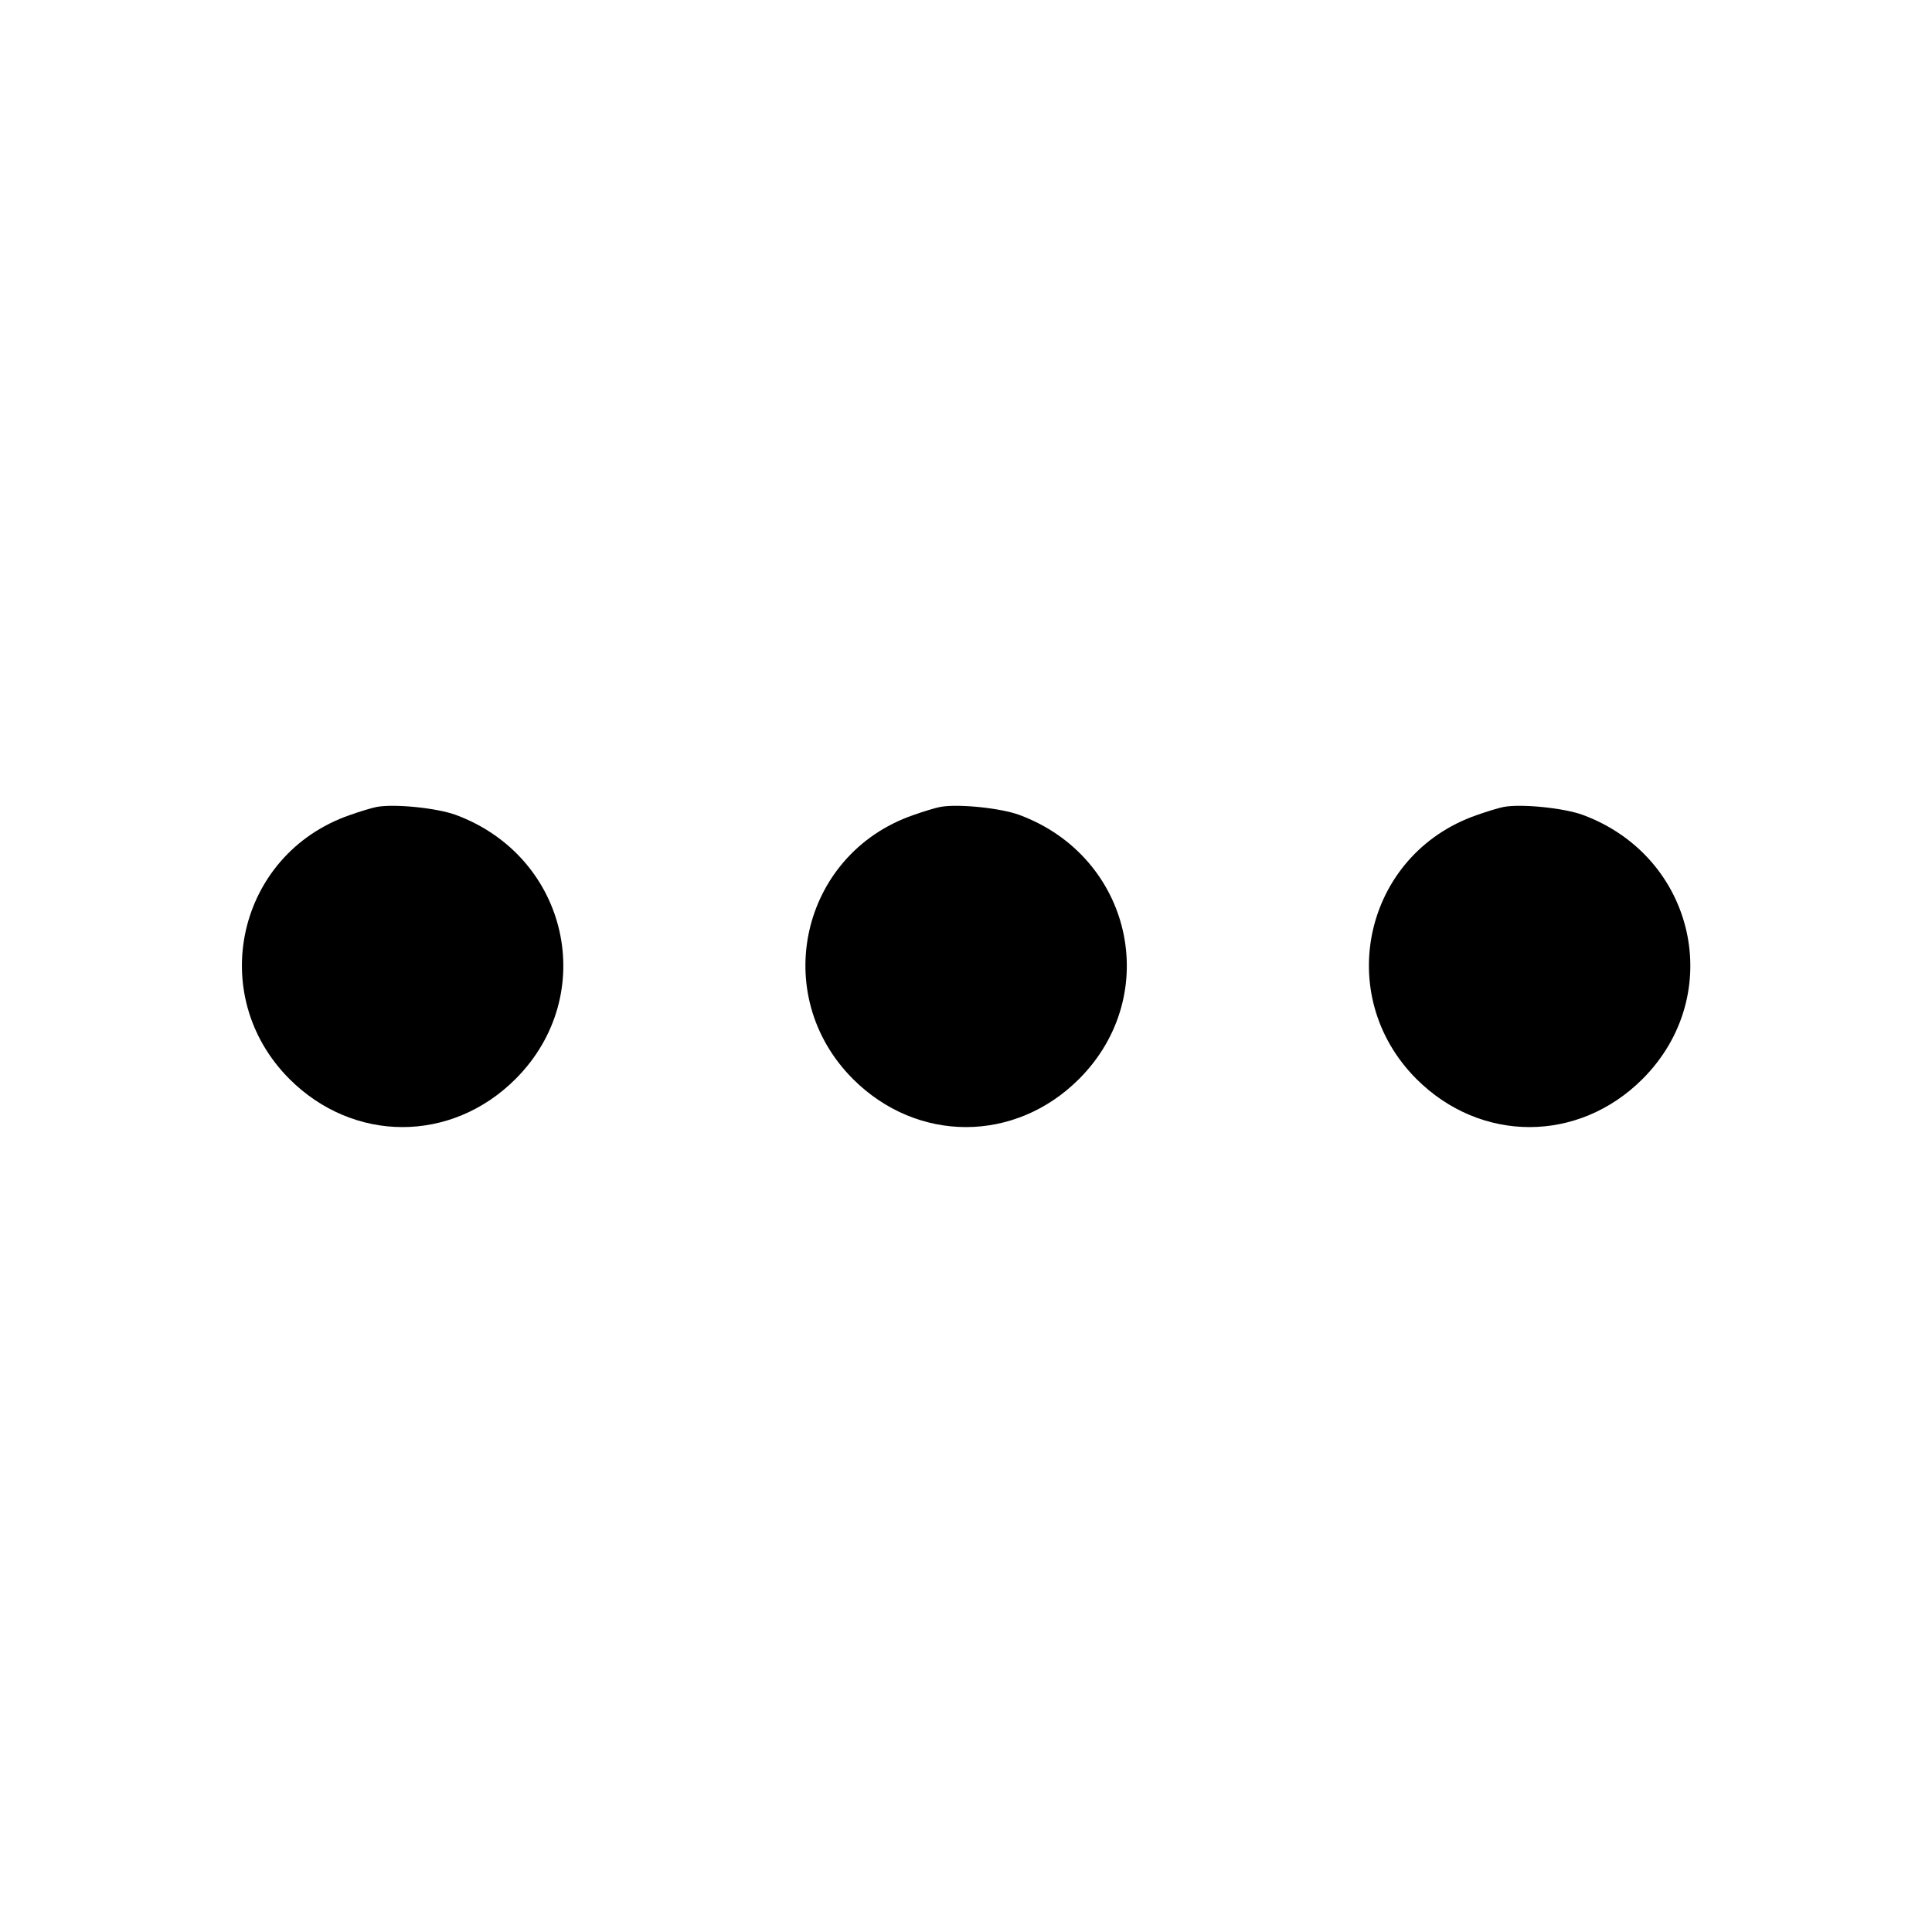 <svg viewBox="0 0 24 24" xmlns="http://www.w3.org/2000/svg"><path d="M4.680 10.024 C 4.625 10.034,4.472 10.080,4.340 10.127 C 2.948 10.613,2.552 12.359,3.596 13.404 C 4.393 14.200,5.607 14.200,6.404 13.404 C 7.449 12.358,7.061 10.641,5.662 10.123 C 5.428 10.037,4.900 9.983,4.680 10.024 M11.680 10.024 C 11.625 10.034,11.472 10.080,11.340 10.127 C 9.948 10.613,9.552 12.359,10.596 13.404 C 11.393 14.200,12.607 14.200,13.404 13.404 C 14.449 12.358,14.061 10.641,12.662 10.123 C 12.428 10.037,11.900 9.983,11.680 10.024 M18.680 10.024 C 18.625 10.034,18.472 10.080,18.340 10.127 C 16.948 10.613,16.552 12.359,17.596 13.404 C 18.393 14.200,19.607 14.200,20.404 13.404 C 21.449 12.358,21.061 10.641,19.662 10.123 C 19.428 10.037,18.900 9.983,18.680 10.024 " stroke="none" fill-rule="evenodd" fill="black"></path></svg>